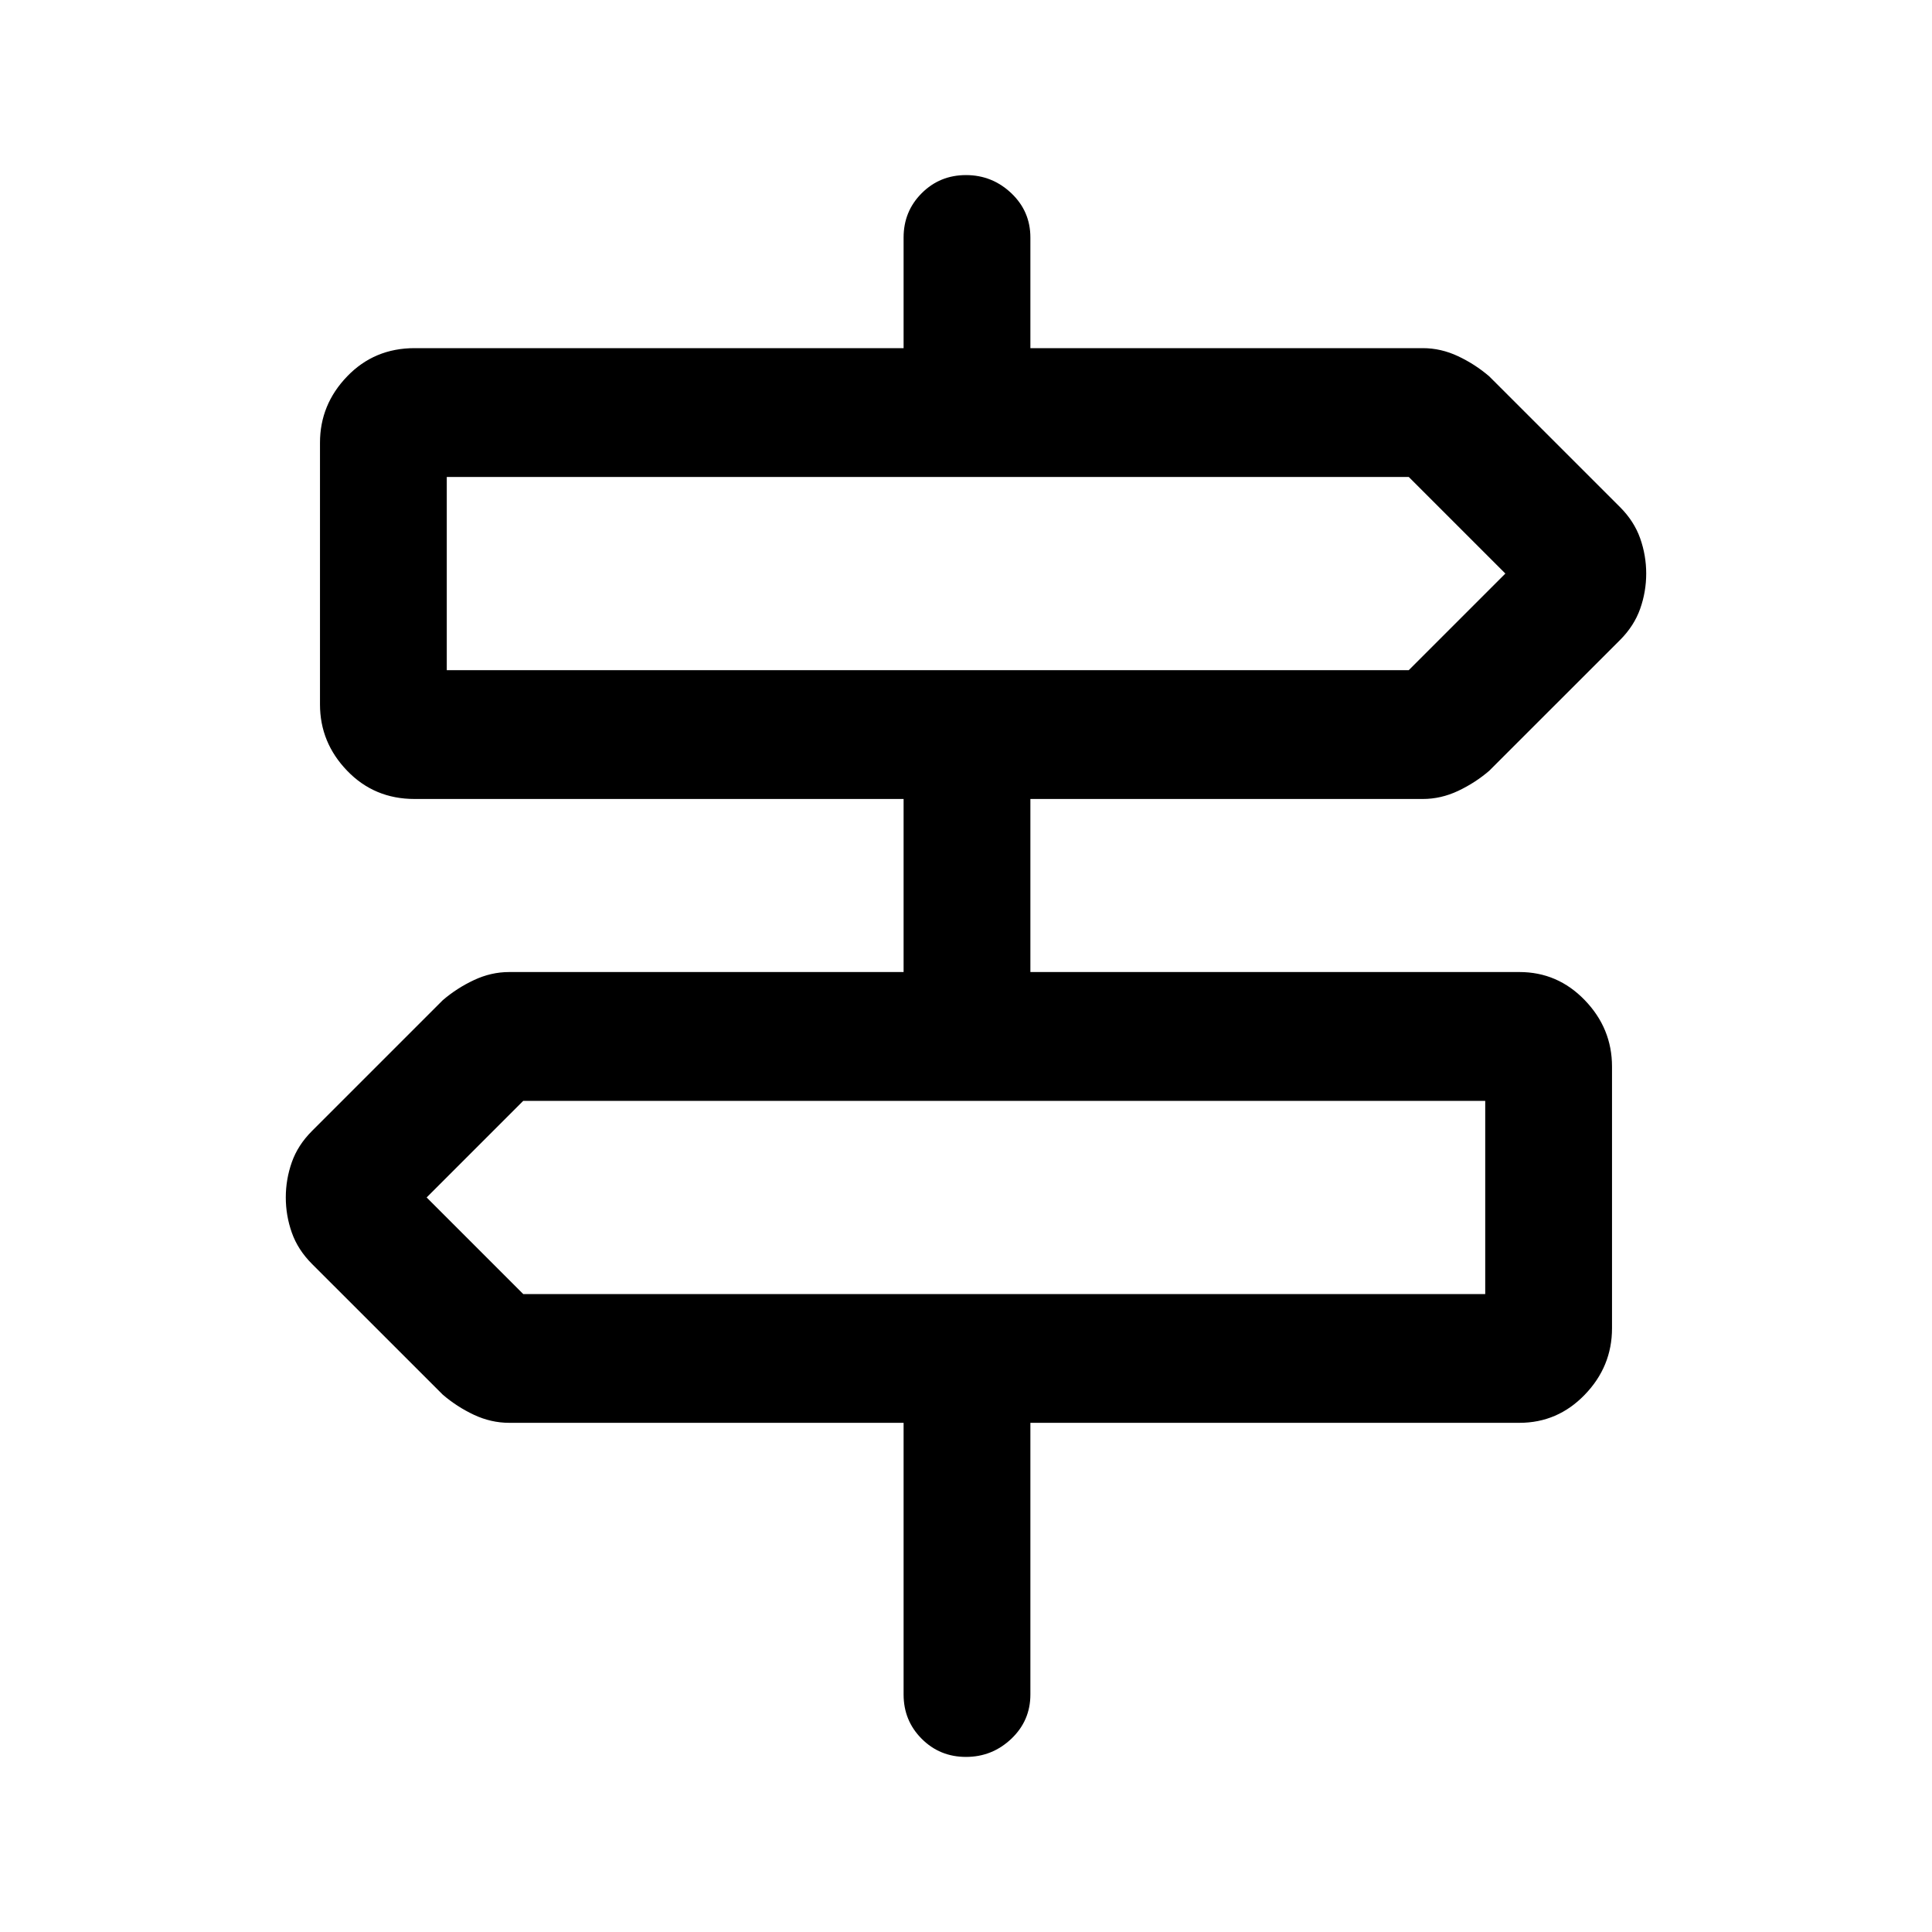 <svg xmlns="http://www.w3.org/2000/svg" height="40" width="40"><path d="M20 36.375q-.542 0-.917-.375t-.375-.917v-5.625h-8.166q-.375 0-.73-.166-.354-.167-.645-.417l-2.709-2.708q-.291-.292-.416-.646-.125-.354-.125-.729t.125-.73q.125-.354.416-.645l2.709-2.709q.291-.25.645-.416.355-.167.73-.167h8.166v-3.583H8.583q-.833 0-1.395-.584-.563-.583-.563-1.375V9.167q0-.792.563-1.375.562-.584 1.395-.584h10.125V4.917q0-.542.375-.917T20 3.625q.542 0 .938.375.395.375.395.917v2.291h8.125q.375 0 .73.167.354.167.645.417l2.709 2.708q.291.292.416.646.125.354.125.729t-.125.729q-.125.354-.416.646l-2.709 2.708q-.291.25-.645.417-.355.167-.73.167h-8.125v3.583h10.125q.792 0 1.354.583.563.584.563 1.375V27.5q0 .792-.563 1.375-.562.583-1.354.583H21.333v5.625q0 .542-.395.917-.396.375-.938.375Zm-10.75-22.5h19.917l2-2-2-2H9.25v4Zm1.583 12.917H30.75v-4H10.833l-2 2 2 2ZM9.25 13.875v-4 4Zm21.5 12.917v-4 4Z"/></svg>